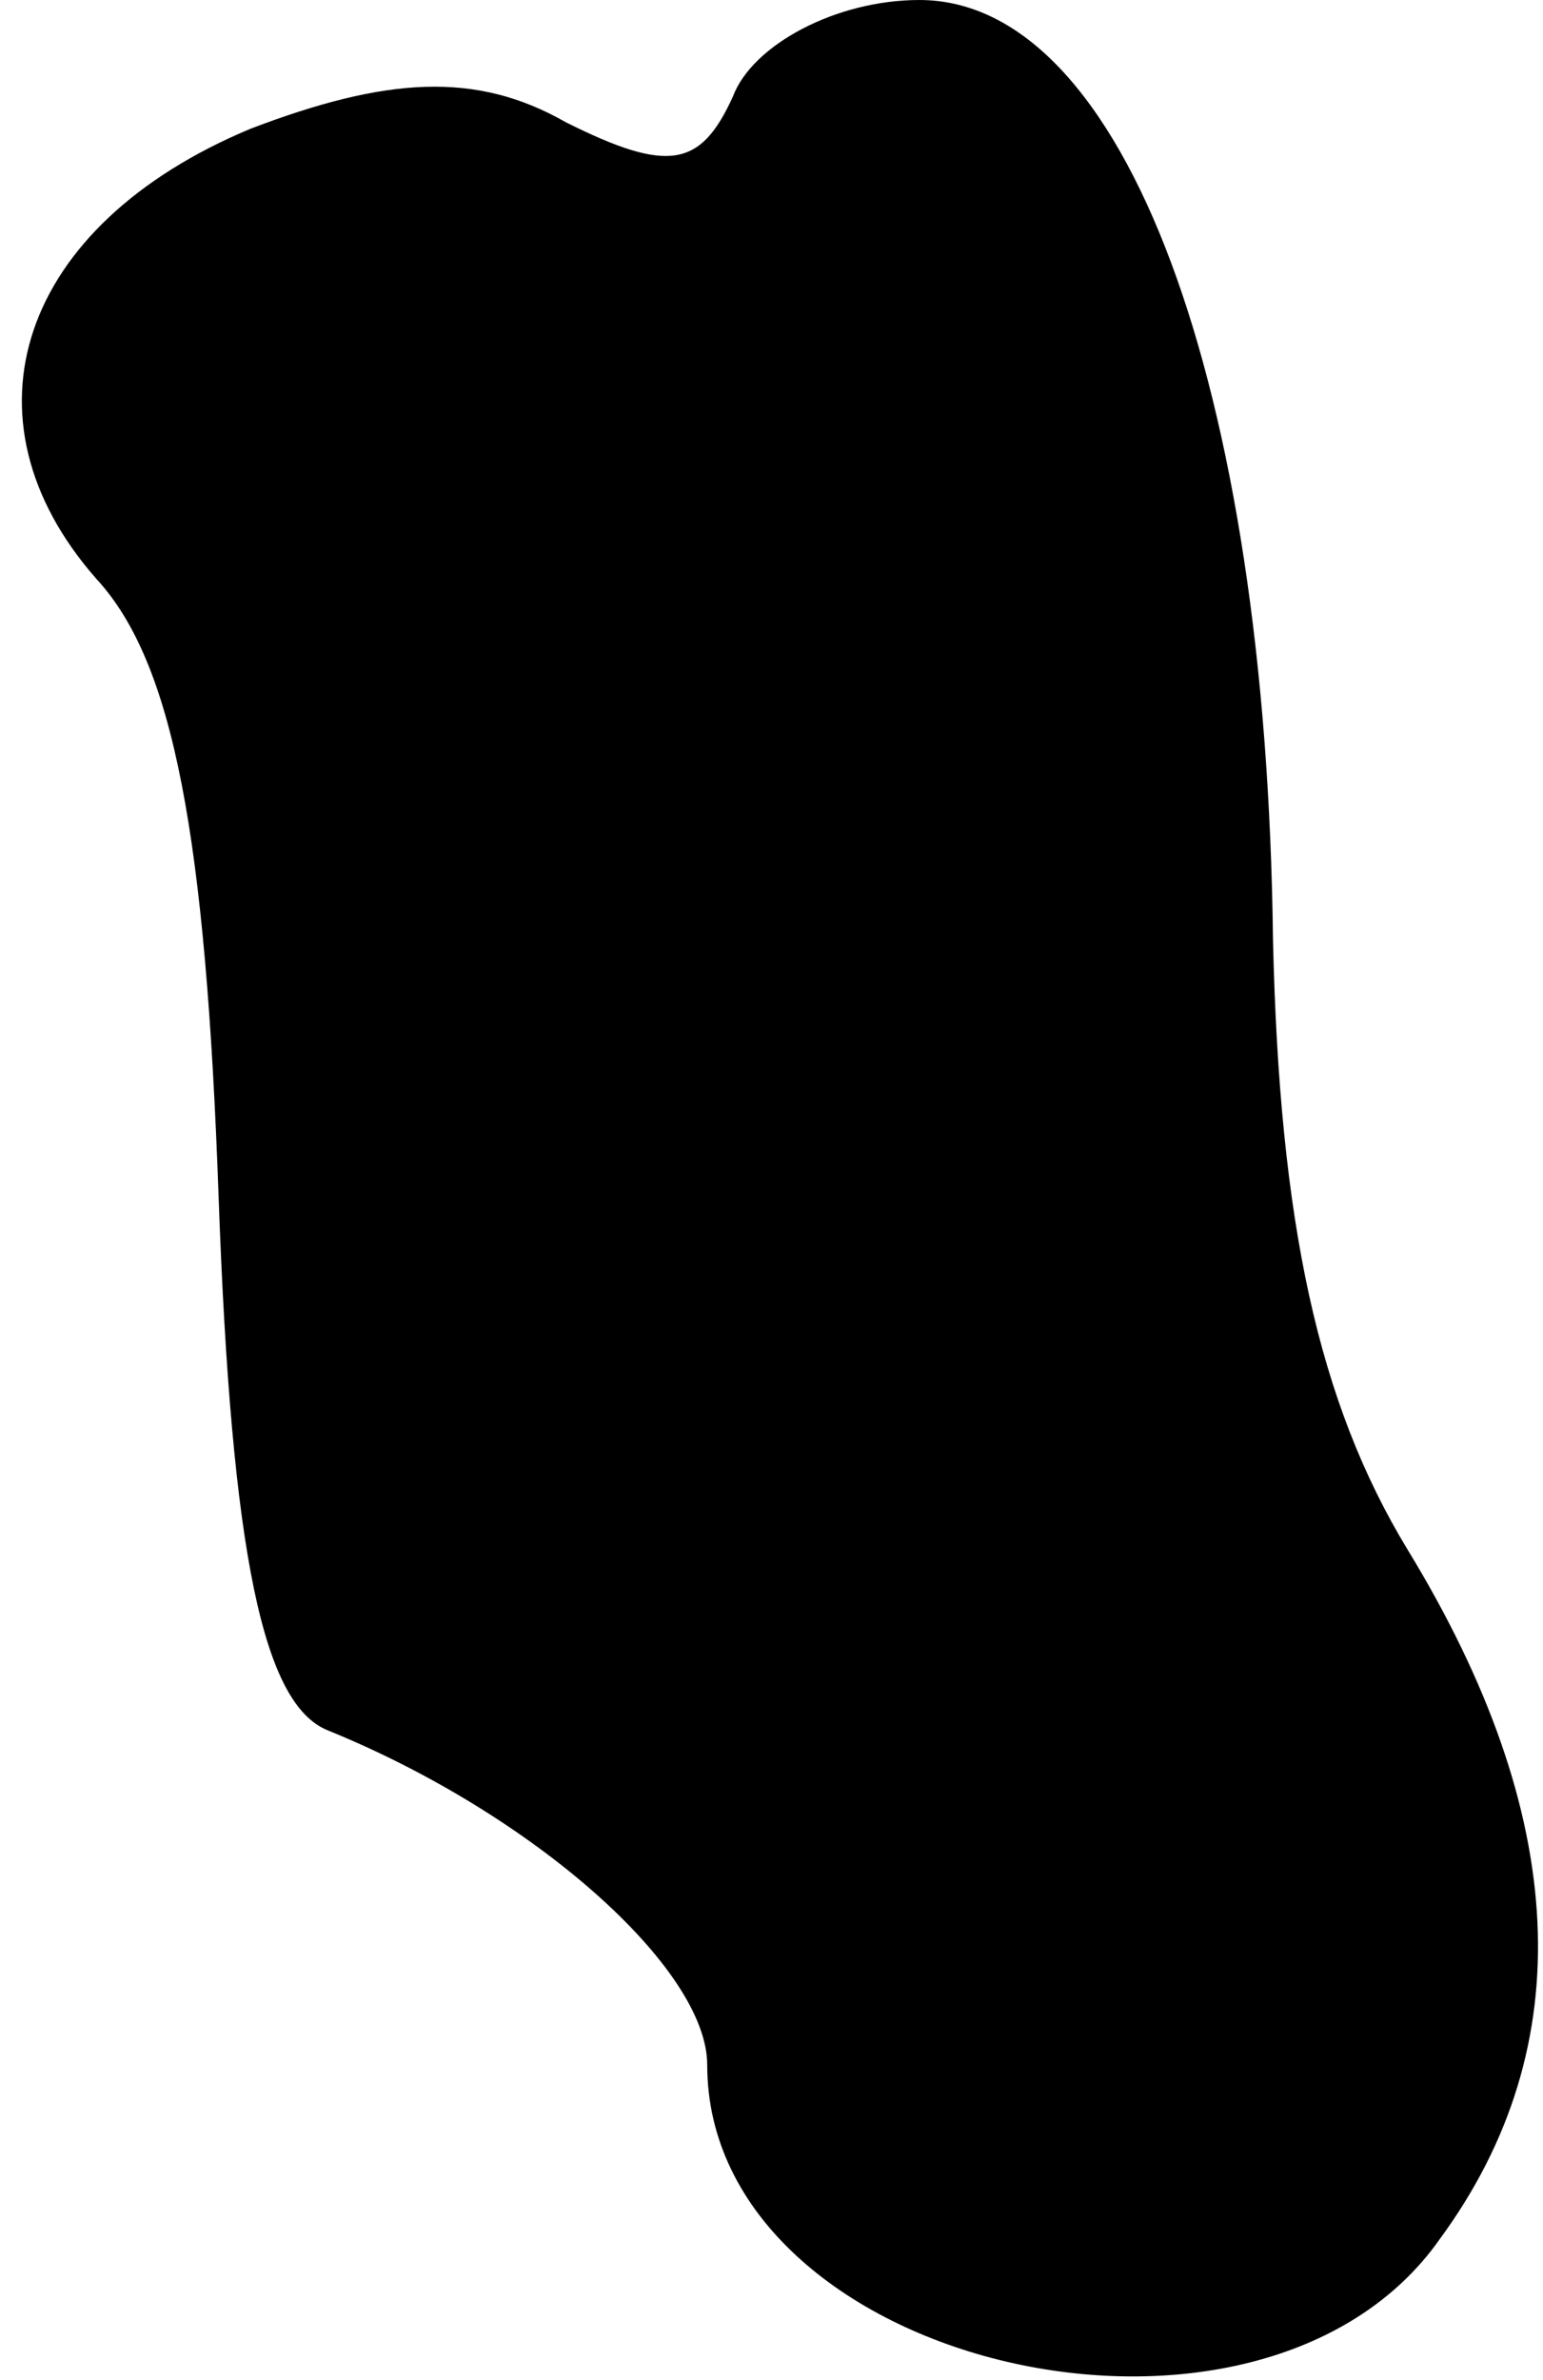 <?xml version="1.0" standalone="no"?>
<!DOCTYPE svg PUBLIC "-//W3C//DTD SVG 20010904//EN"
 "http://www.w3.org/TR/2001/REC-SVG-20010904/DTD/svg10.dtd">
<svg version="1.0" xmlns="http://www.w3.org/2000/svg"
 width="24pt" height="37pt" viewBox="0 0 24 37"
 preserveAspectRatio="xMidYMid meet">
<g transform="translate(0,37) scale(0.1,-0.1)"
fill="#000000" stroke="none">
<path fill="#000000" stroke="none" d="M114 355 c-5 -11 -10 -12 -26 -4 -14 8
-28 7 -49 -1 -36 -15 -46 -45 -24 -70 12 -13 17 -40 19 -96 2 -56 7 -79 17
-83 32 -13 59 -37 59 -52 0 -47 86 -67 114 -27 22 30 20 66 -5 107 -14 23 -20
51 -21 95 -1 86 -23 146 -55 146 -13 0 -26 -7 -29 -15z"/>
</g>
</svg>

